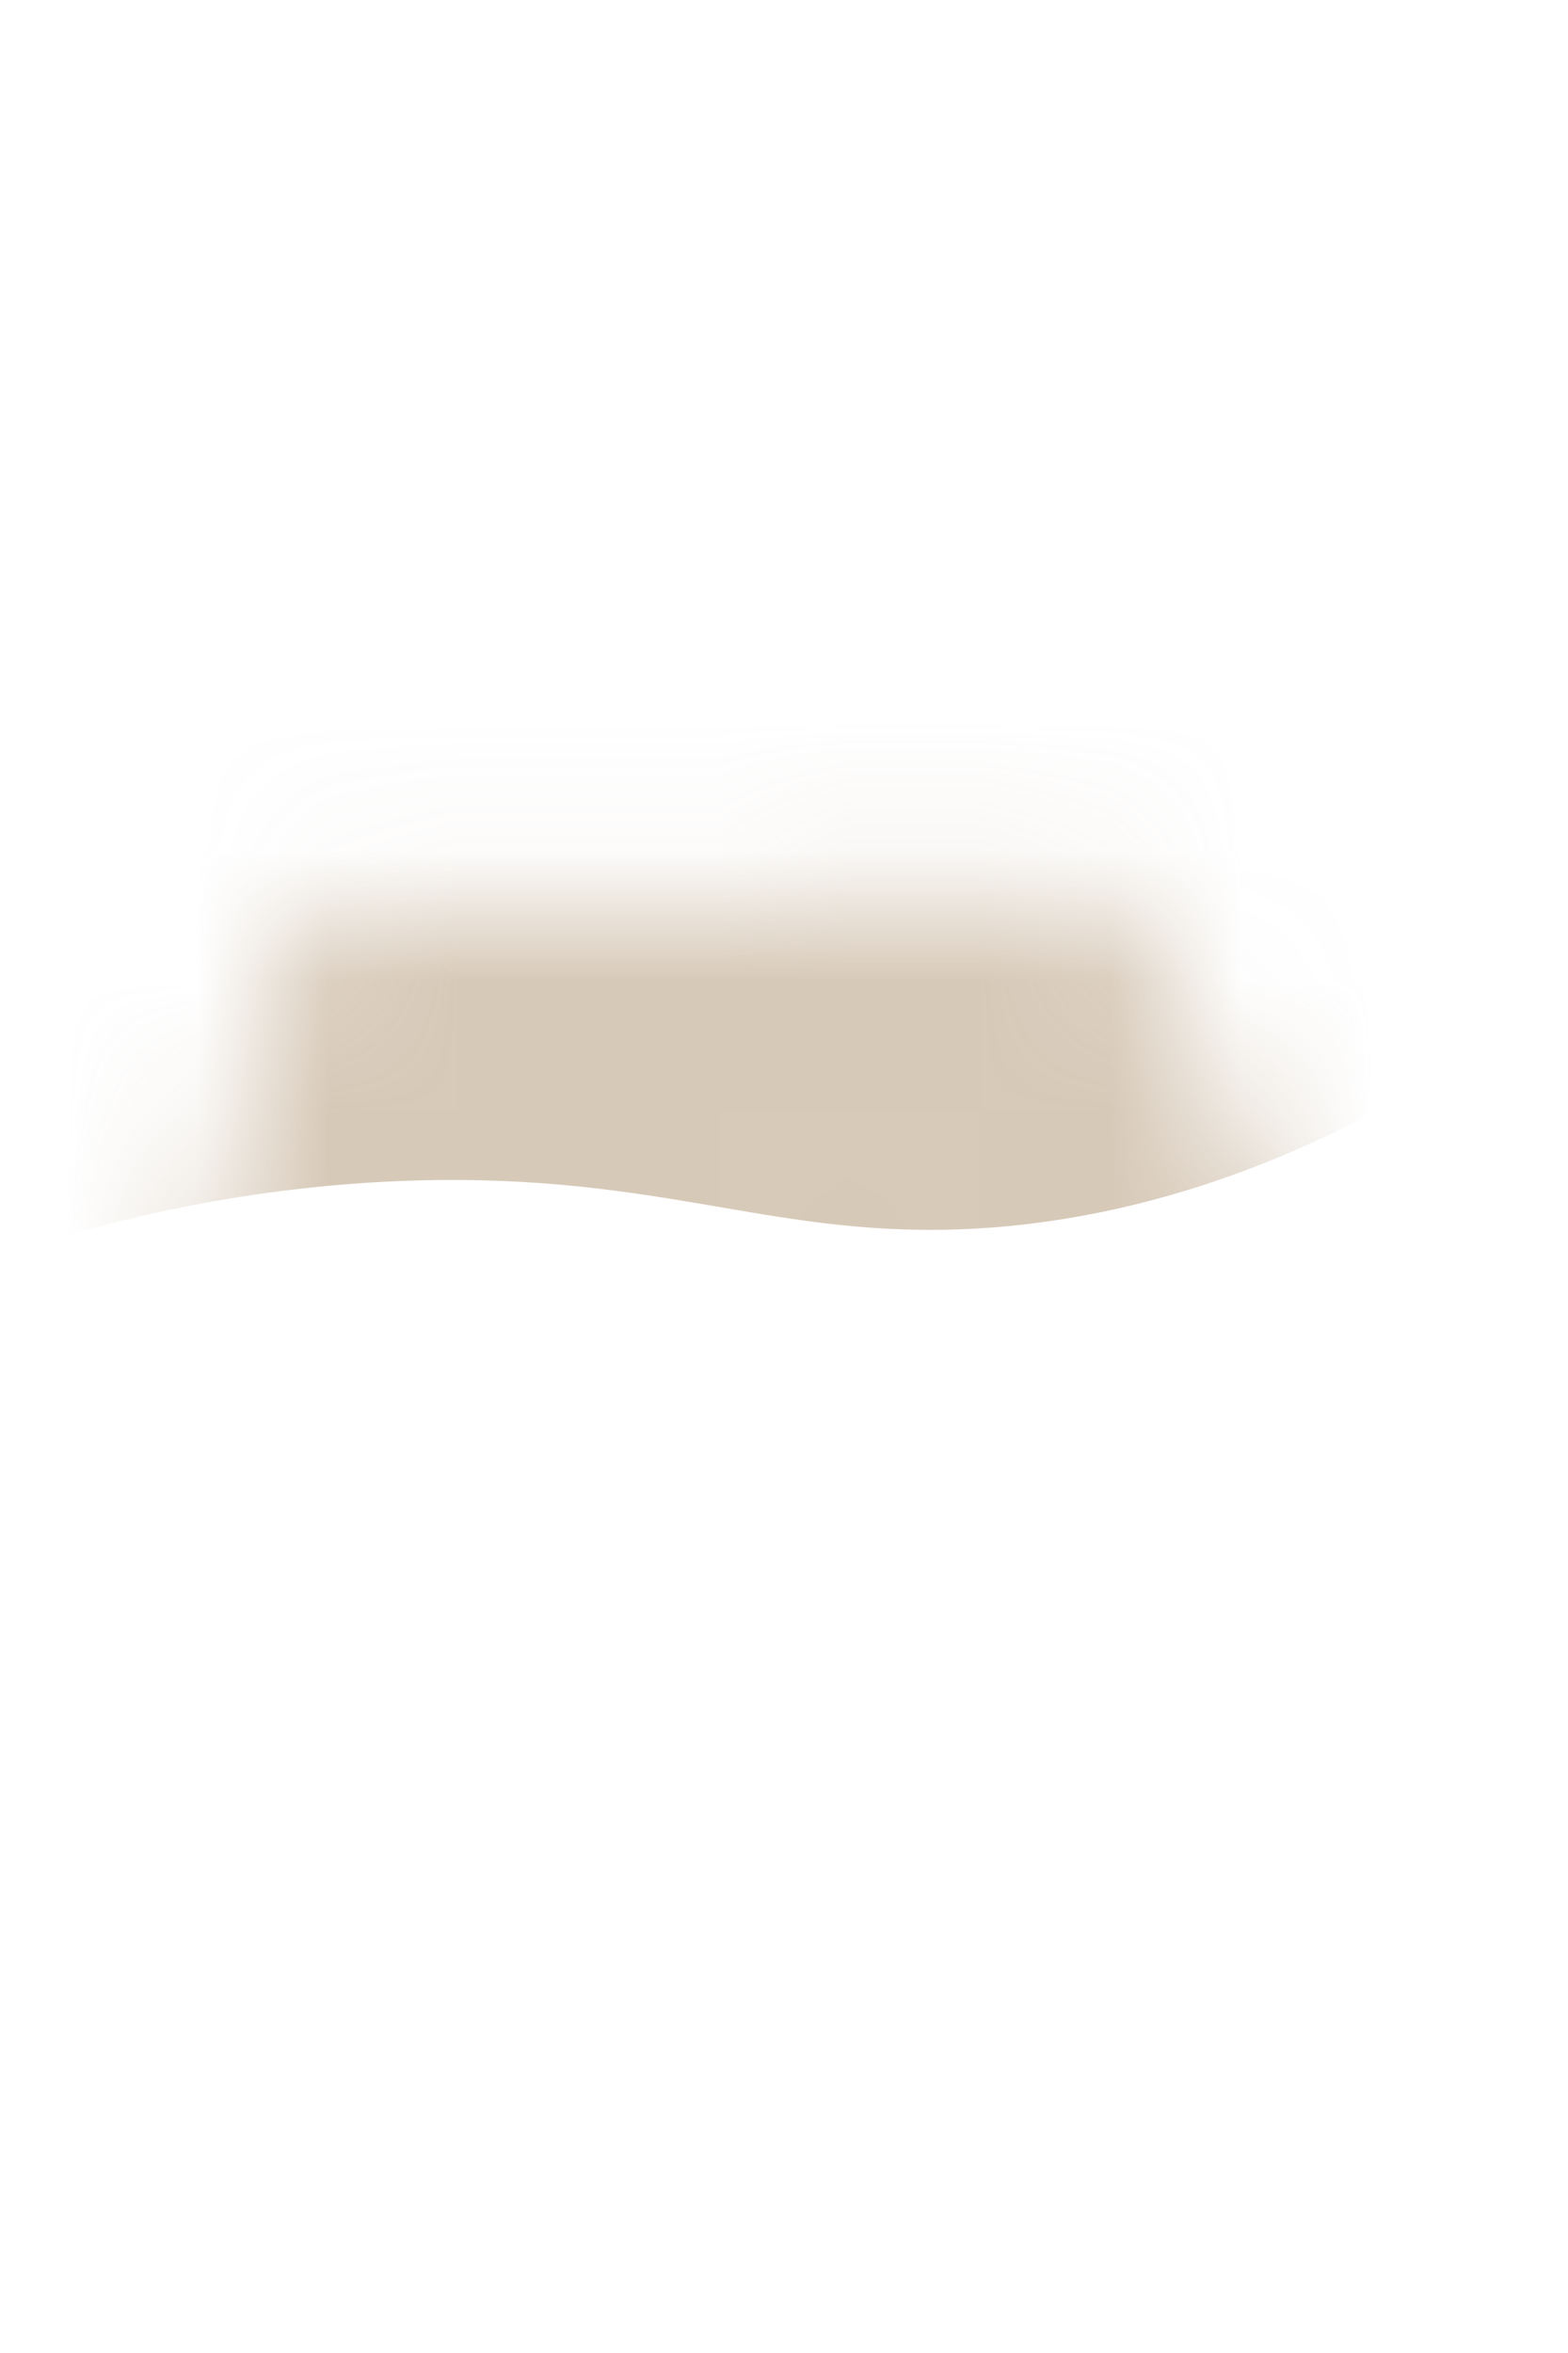 <svg width="12" height="18" viewBox="0 0 12 18" fill="none" xmlns="http://www.w3.org/2000/svg">
<mask id="mask0_254_19338" style="mask-type:luminance" maskUnits="userSpaceOnUse" x="0" y="6" width="12" height="12">
<path d="M2.276 6.966C1.276 10.136 0.517 13.136 0.587 15.596C0.597 16.096 0.707 16.596 0.927 17.046C1.226 17.636 1.546 17.726 1.897 17.246C2.057 17.016 2.167 16.746 2.216 16.466L3.057 12.526C3.256 11.616 3.787 10.786 4.587 10.306C5.106 9.996 5.646 9.876 6.197 9.966C6.846 10.076 7.407 10.476 7.777 11.016C8.556 12.116 10.236 15.316 10.236 15.316C11.017 16.436 11.476 16.376 11.576 15.026C11.627 13.346 10.066 9.666 8.597 6.856L2.247 6.966H2.276Z" fill="white"/>
</mask>
<g mask="url(#mask0_254_19338)">
<path opacity="0.7" d="M-0.015 9.617C0.715 9.367 1.885 9.047 3.345 9.027C5.225 9.007 6.025 9.517 7.635 9.387C8.465 9.317 9.715 9.057 11.185 8.117C11.175 6.897 11.165 5.687 11.155 4.467H-0.055C-0.045 6.187 -0.035 7.897 -0.025 9.617H-0.015Z" fill="#C7B39A"/>
</g>
</svg>
